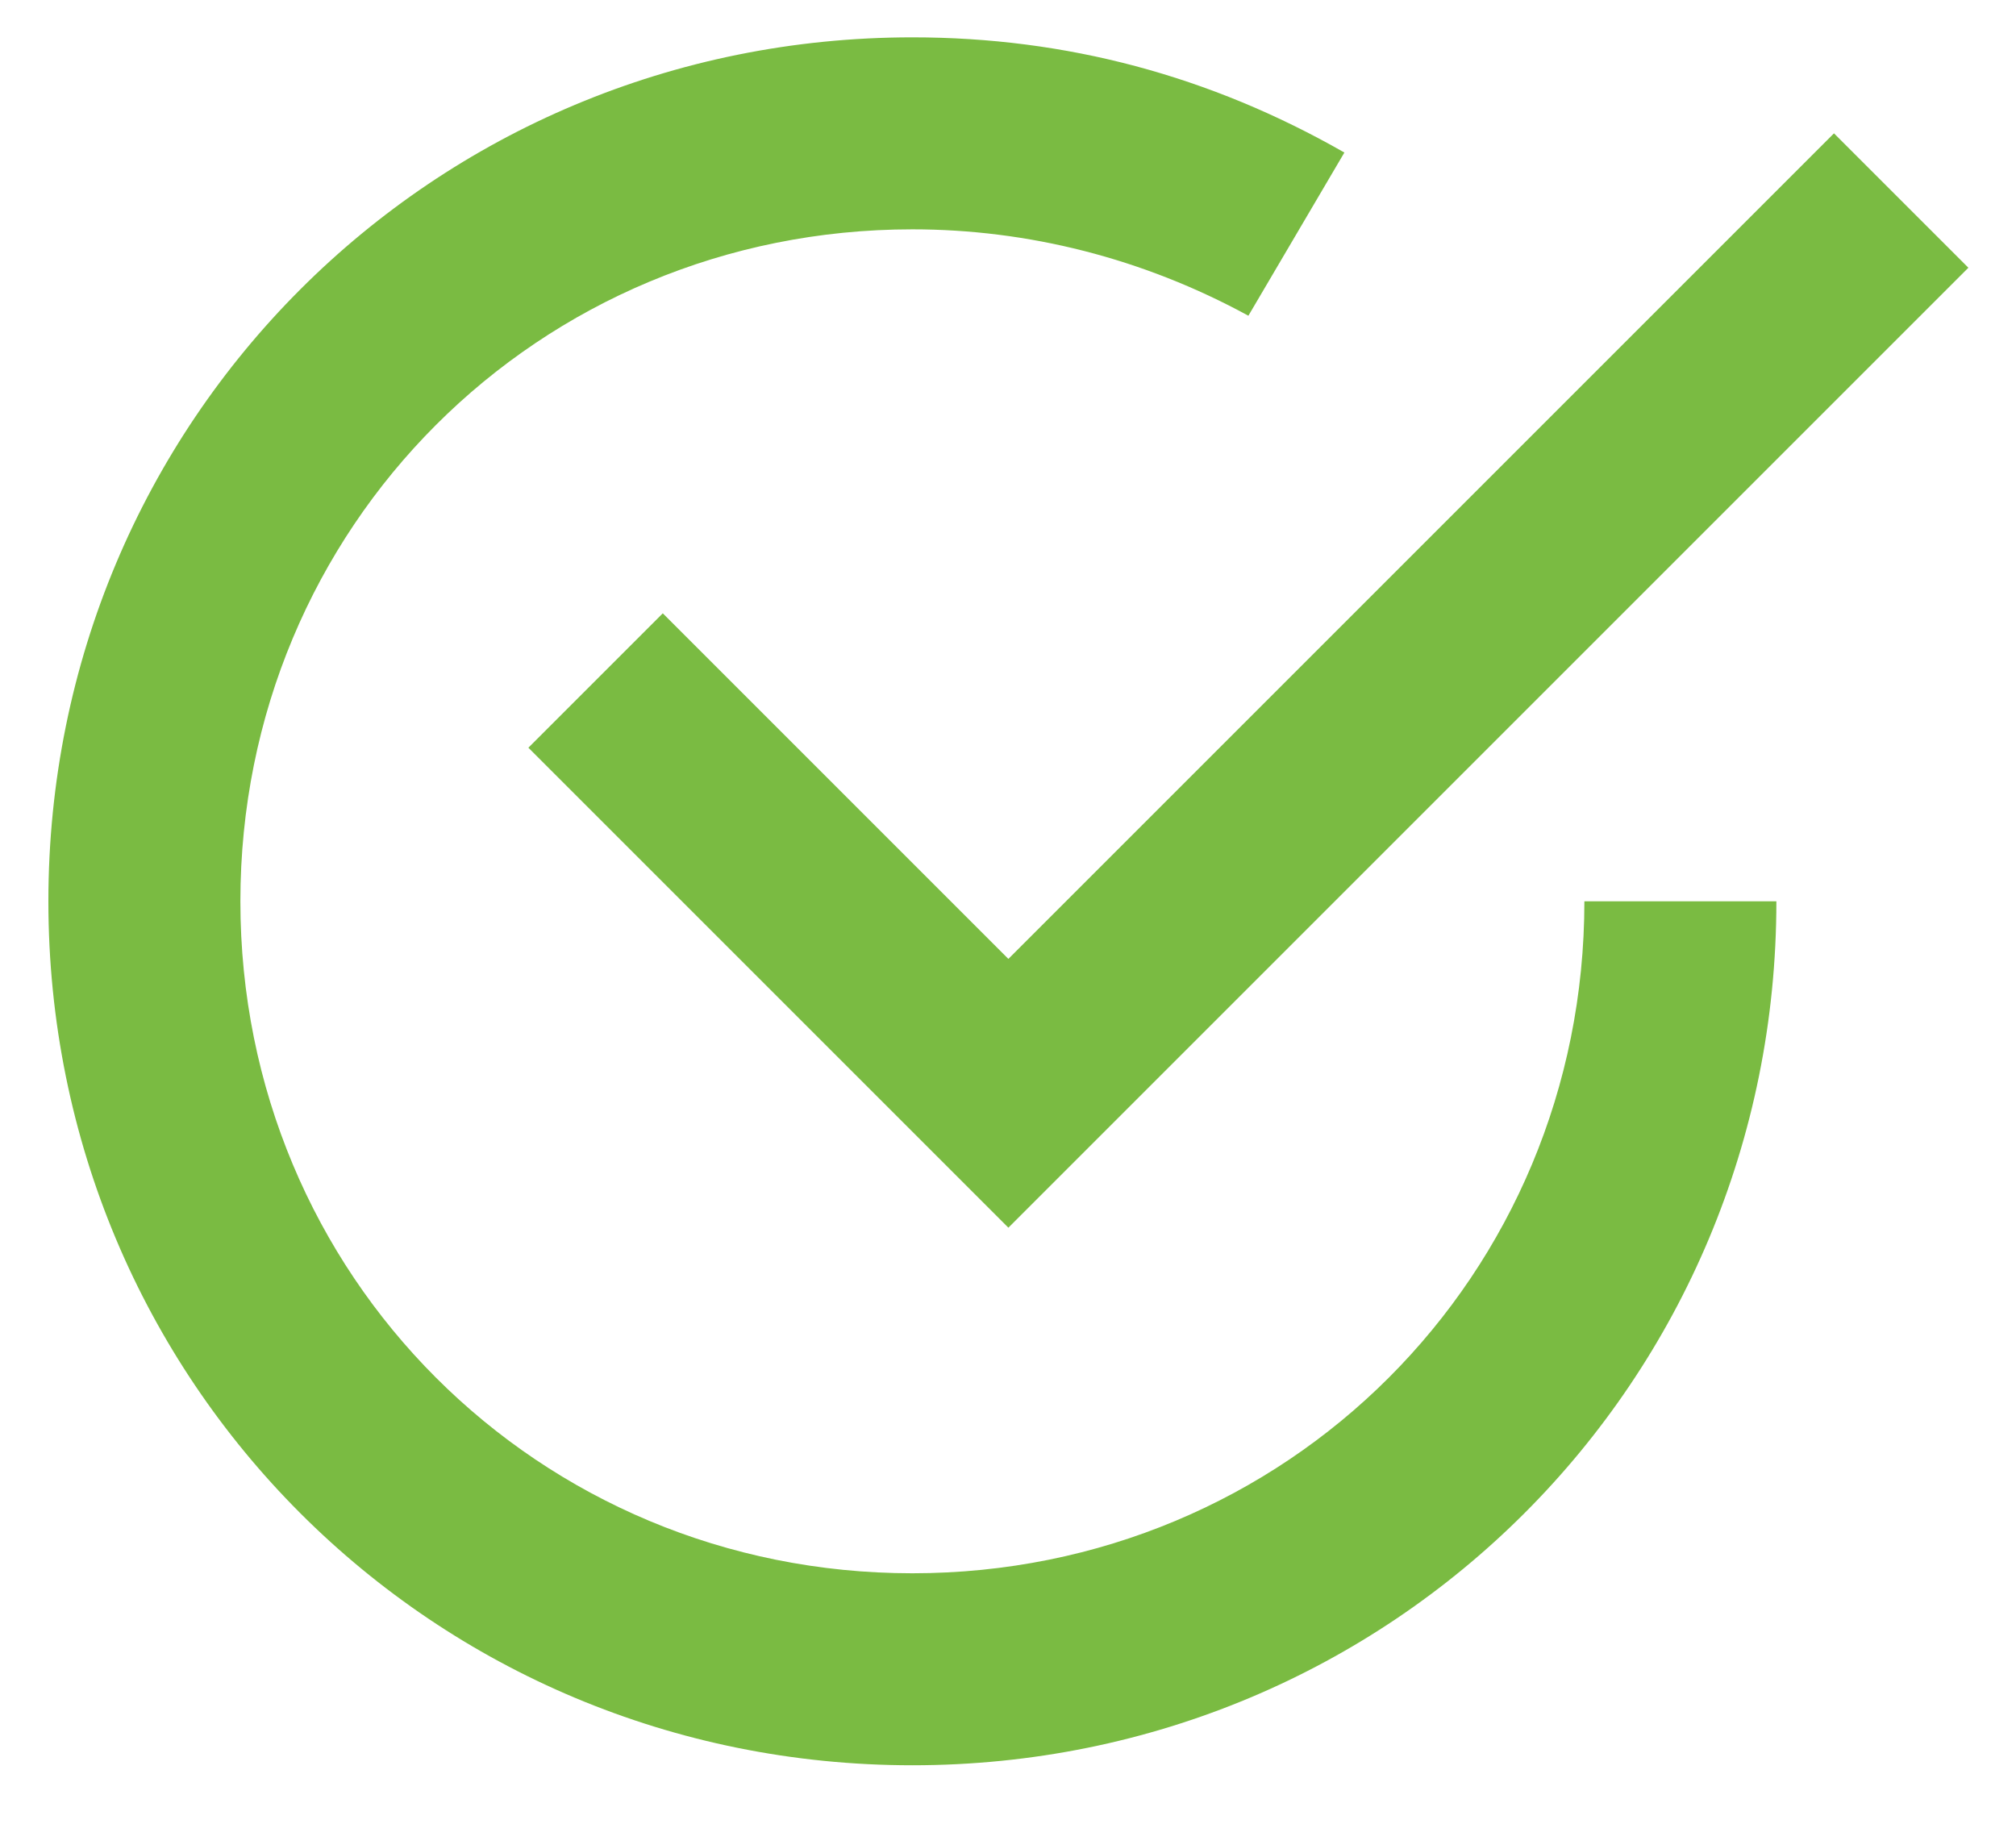 <svg width="21" height="19" viewBox="0 0 21 19" fill="none" xmlns="http://www.w3.org/2000/svg">
<path d="M6.904 6.389L5.504 7.789L10.504 12.789L20.504 2.789L19.104 1.389L10.504 9.989L6.904 6.389Z" fill="#7ABB42"/>
<path d="M9.504 16.389C5.604 16.389 2.504 13.289 2.504 9.389C2.504 5.489 5.604 2.389 9.504 2.389C10.704 2.389 11.904 2.689 13.004 3.289L14.004 1.589C12.604 0.789 11.104 0.389 9.504 0.389C4.504 0.389 0.504 4.389 0.504 9.389C0.504 14.389 4.504 18.389 9.504 18.389C14.504 18.389 18.504 14.389 18.504 9.389H16.504C16.504 13.289 13.404 16.389 9.504 16.389Z" fill="#7ABB42"/>
</svg>

